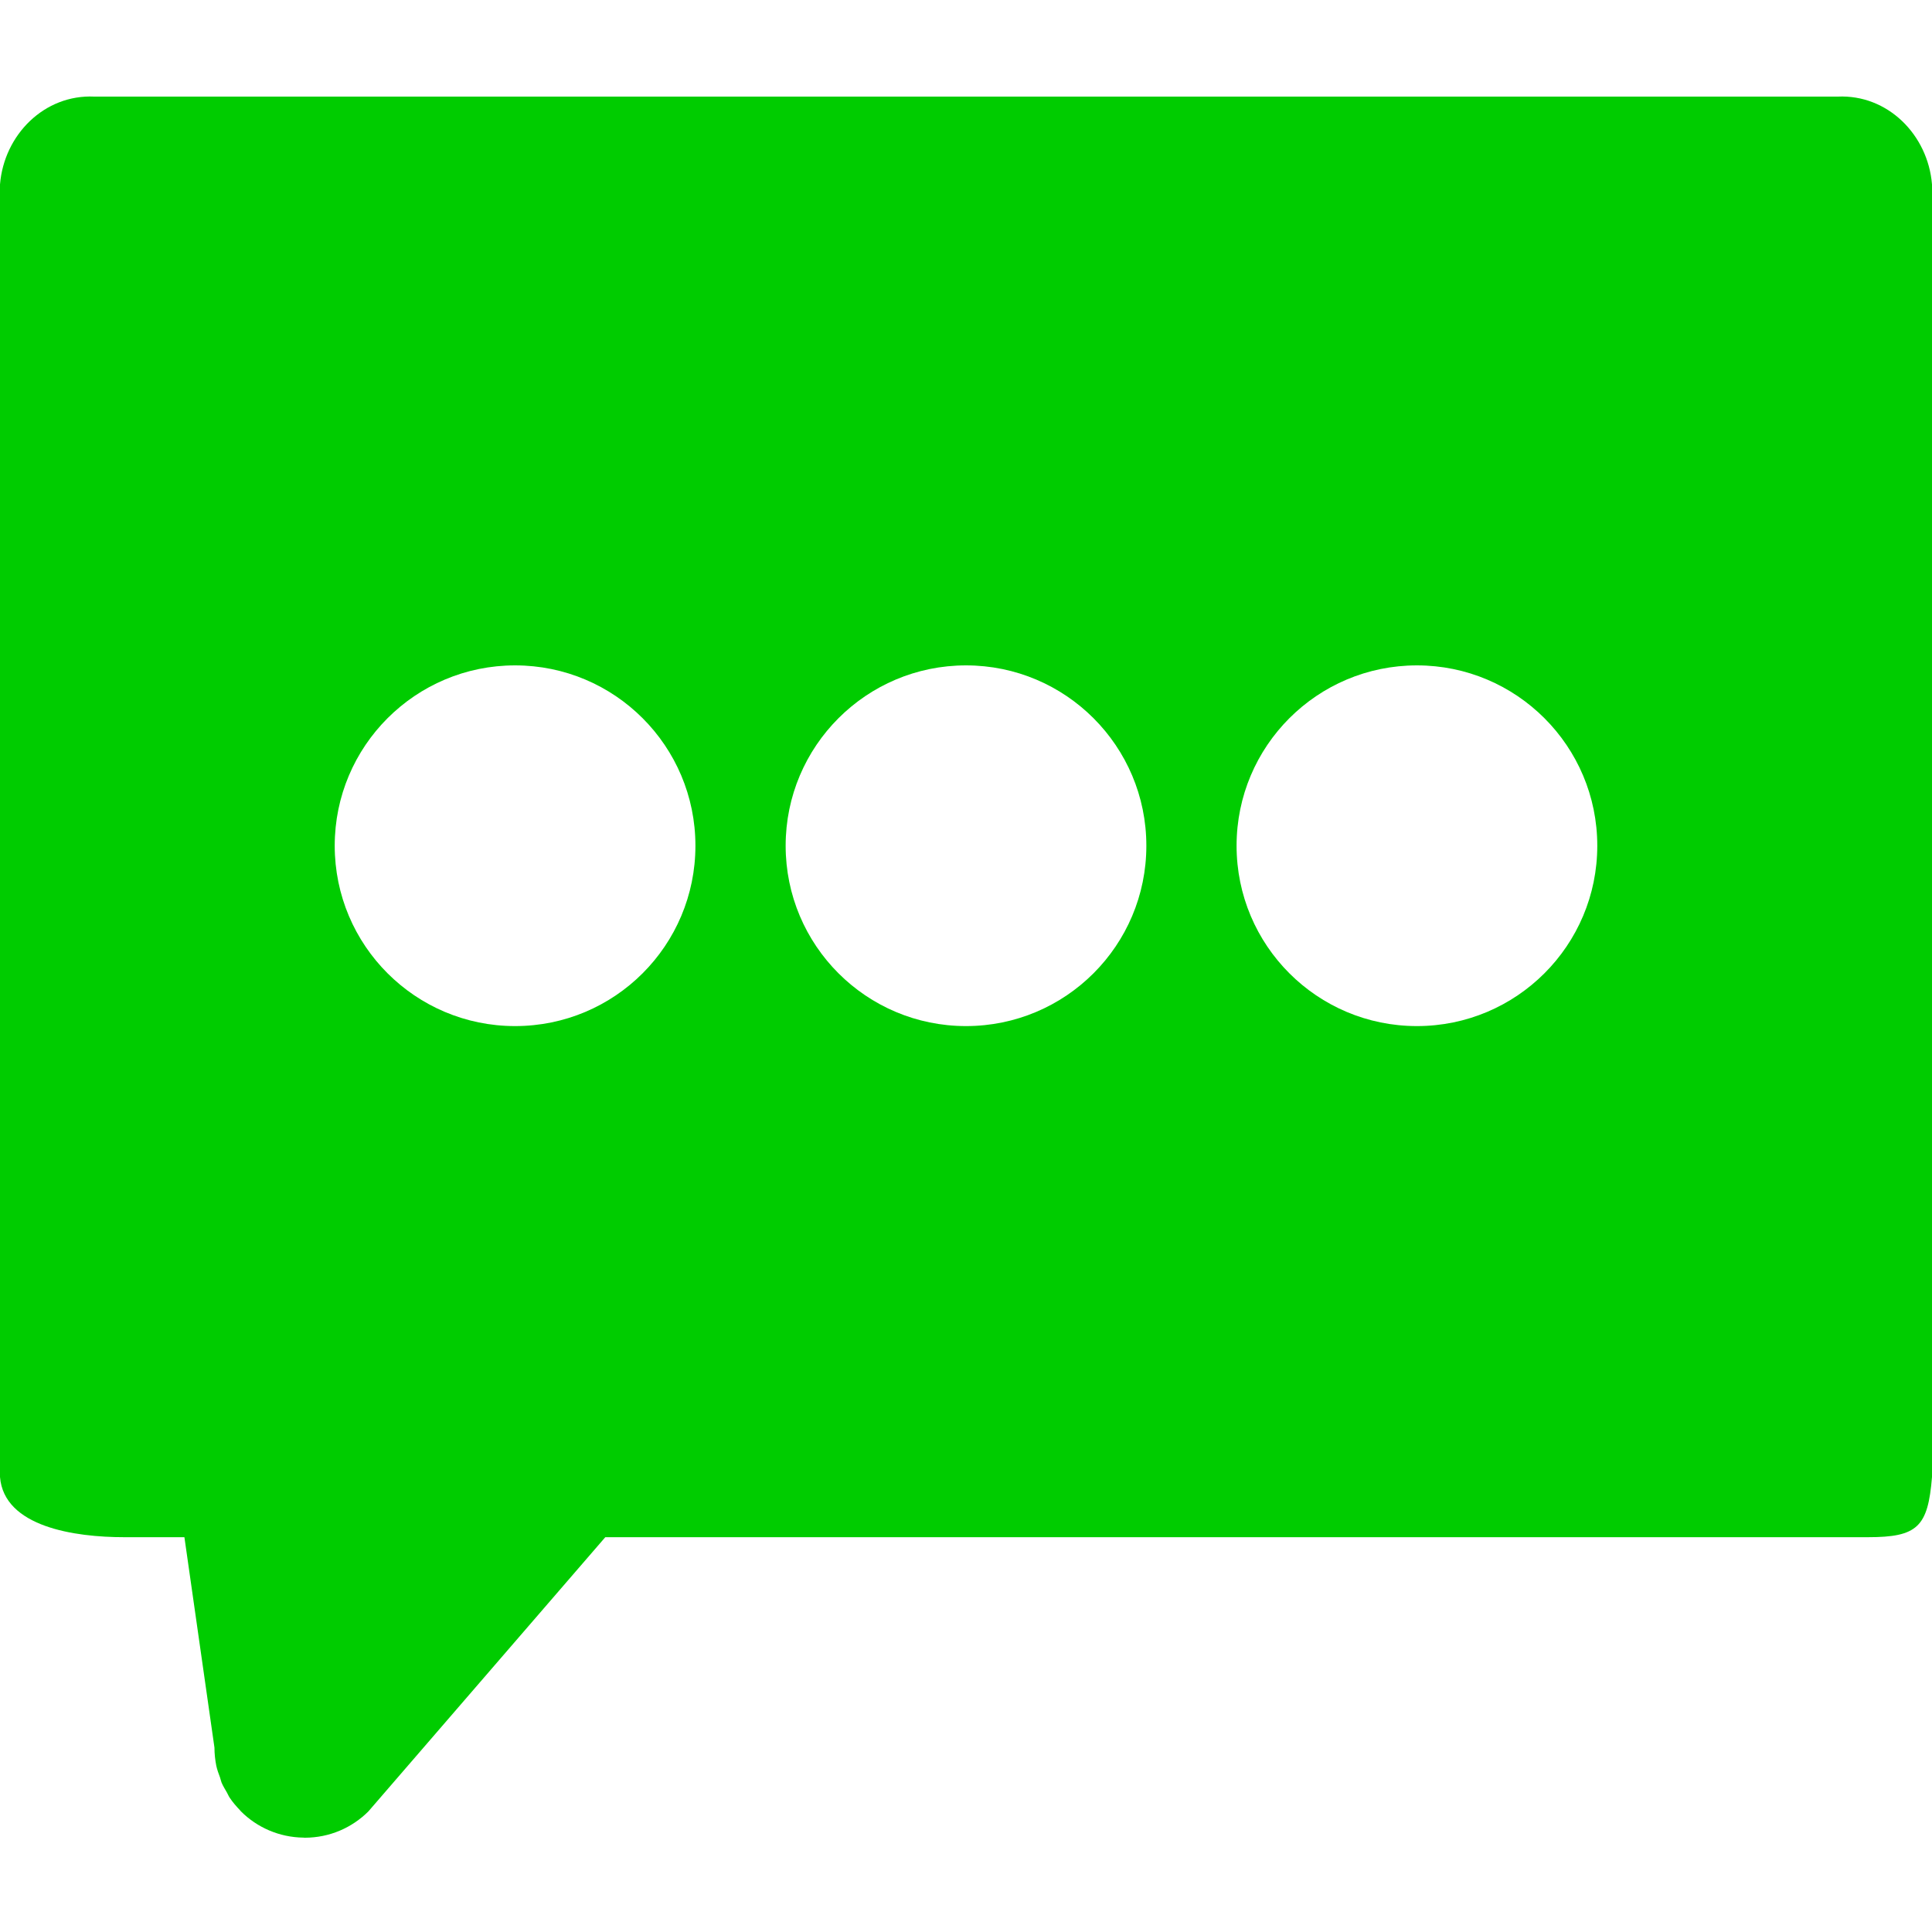 ﻿<?xml version="1.0" encoding="utf-8"?>
<svg version="1.1" xmlns:xlink="http://www.w3.org/1999/xlink" width="20px" height="20px" xmlns="http://www.w3.org/2000/svg">
  <g transform="matrix(1 0 0 1 -225 -719 )">
    <path d="M 20 15.29  C 19.958 15.806  19.851 15.913  19.336 15.913  L 14.979 15.913  L 7.511 15.913  L 6.888 15.913  L 6.266 15.913  L 3.814 18.751  C 3.645 18.92  3.412 19.024  3.154 19.024  C 3.15 19.024  3.147 19.023  3.142 19.023  C 2.89 19.02  2.66 18.917  2.494 18.751  C 2.49 18.747  2.487 18.742  2.484 18.739  C 2.446 18.699  2.41 18.658  2.38 18.613  C 2.367 18.595  2.36 18.575  2.349 18.556  C 2.33 18.522  2.309 18.49  2.294 18.454  C 2.287 18.437  2.284 18.418  2.278 18.401  C 2.263 18.361  2.248 18.321  2.239 18.279  C 2.227 18.218  2.22 18.155  2.22 18.091  L 1.909 15.913  L 1.287 15.913  C 0.771 15.913  0.042 15.806  0 15.29  L 0 1.909  C 0.042 1.394  0.46 0.976  0.976 1  L 19.024 1  C 19.54 0.976  19.958 1.394  20 1.909  L 20 15.29  Z M 7.199 8.755  C 7.199 7.724  6.364 6.888  5.332 6.888  C 4.301 6.888  3.465 7.724  3.465 8.755  C 3.465 9.787  4.301 10.622  5.332 10.622  C 6.364 10.622  7.199 9.787  7.199 8.755  Z M 11.867 8.755  C 11.867 7.724  11.031 6.888  10 6.888  C 8.969 6.888  8.133 7.724  8.133 8.755  C 8.133 9.787  8.969 10.622  10 10.622  C 11.031 10.622  11.867 9.787  11.867 8.755  Z M 16.535 8.755  C 16.535 7.724  15.699 6.888  14.668 6.888  C 13.636 6.888  12.801 7.724  12.801 8.755  C 12.801 9.787  13.636 10.622  14.668 10.622  C 15.699 10.622  16.535 9.787  16.535 8.755  Z " fill-rule="nonzero" fill="#00cc00" stroke="none" transform="matrix(1 0 0 1 225 719 )" />
  </g>
</svg>